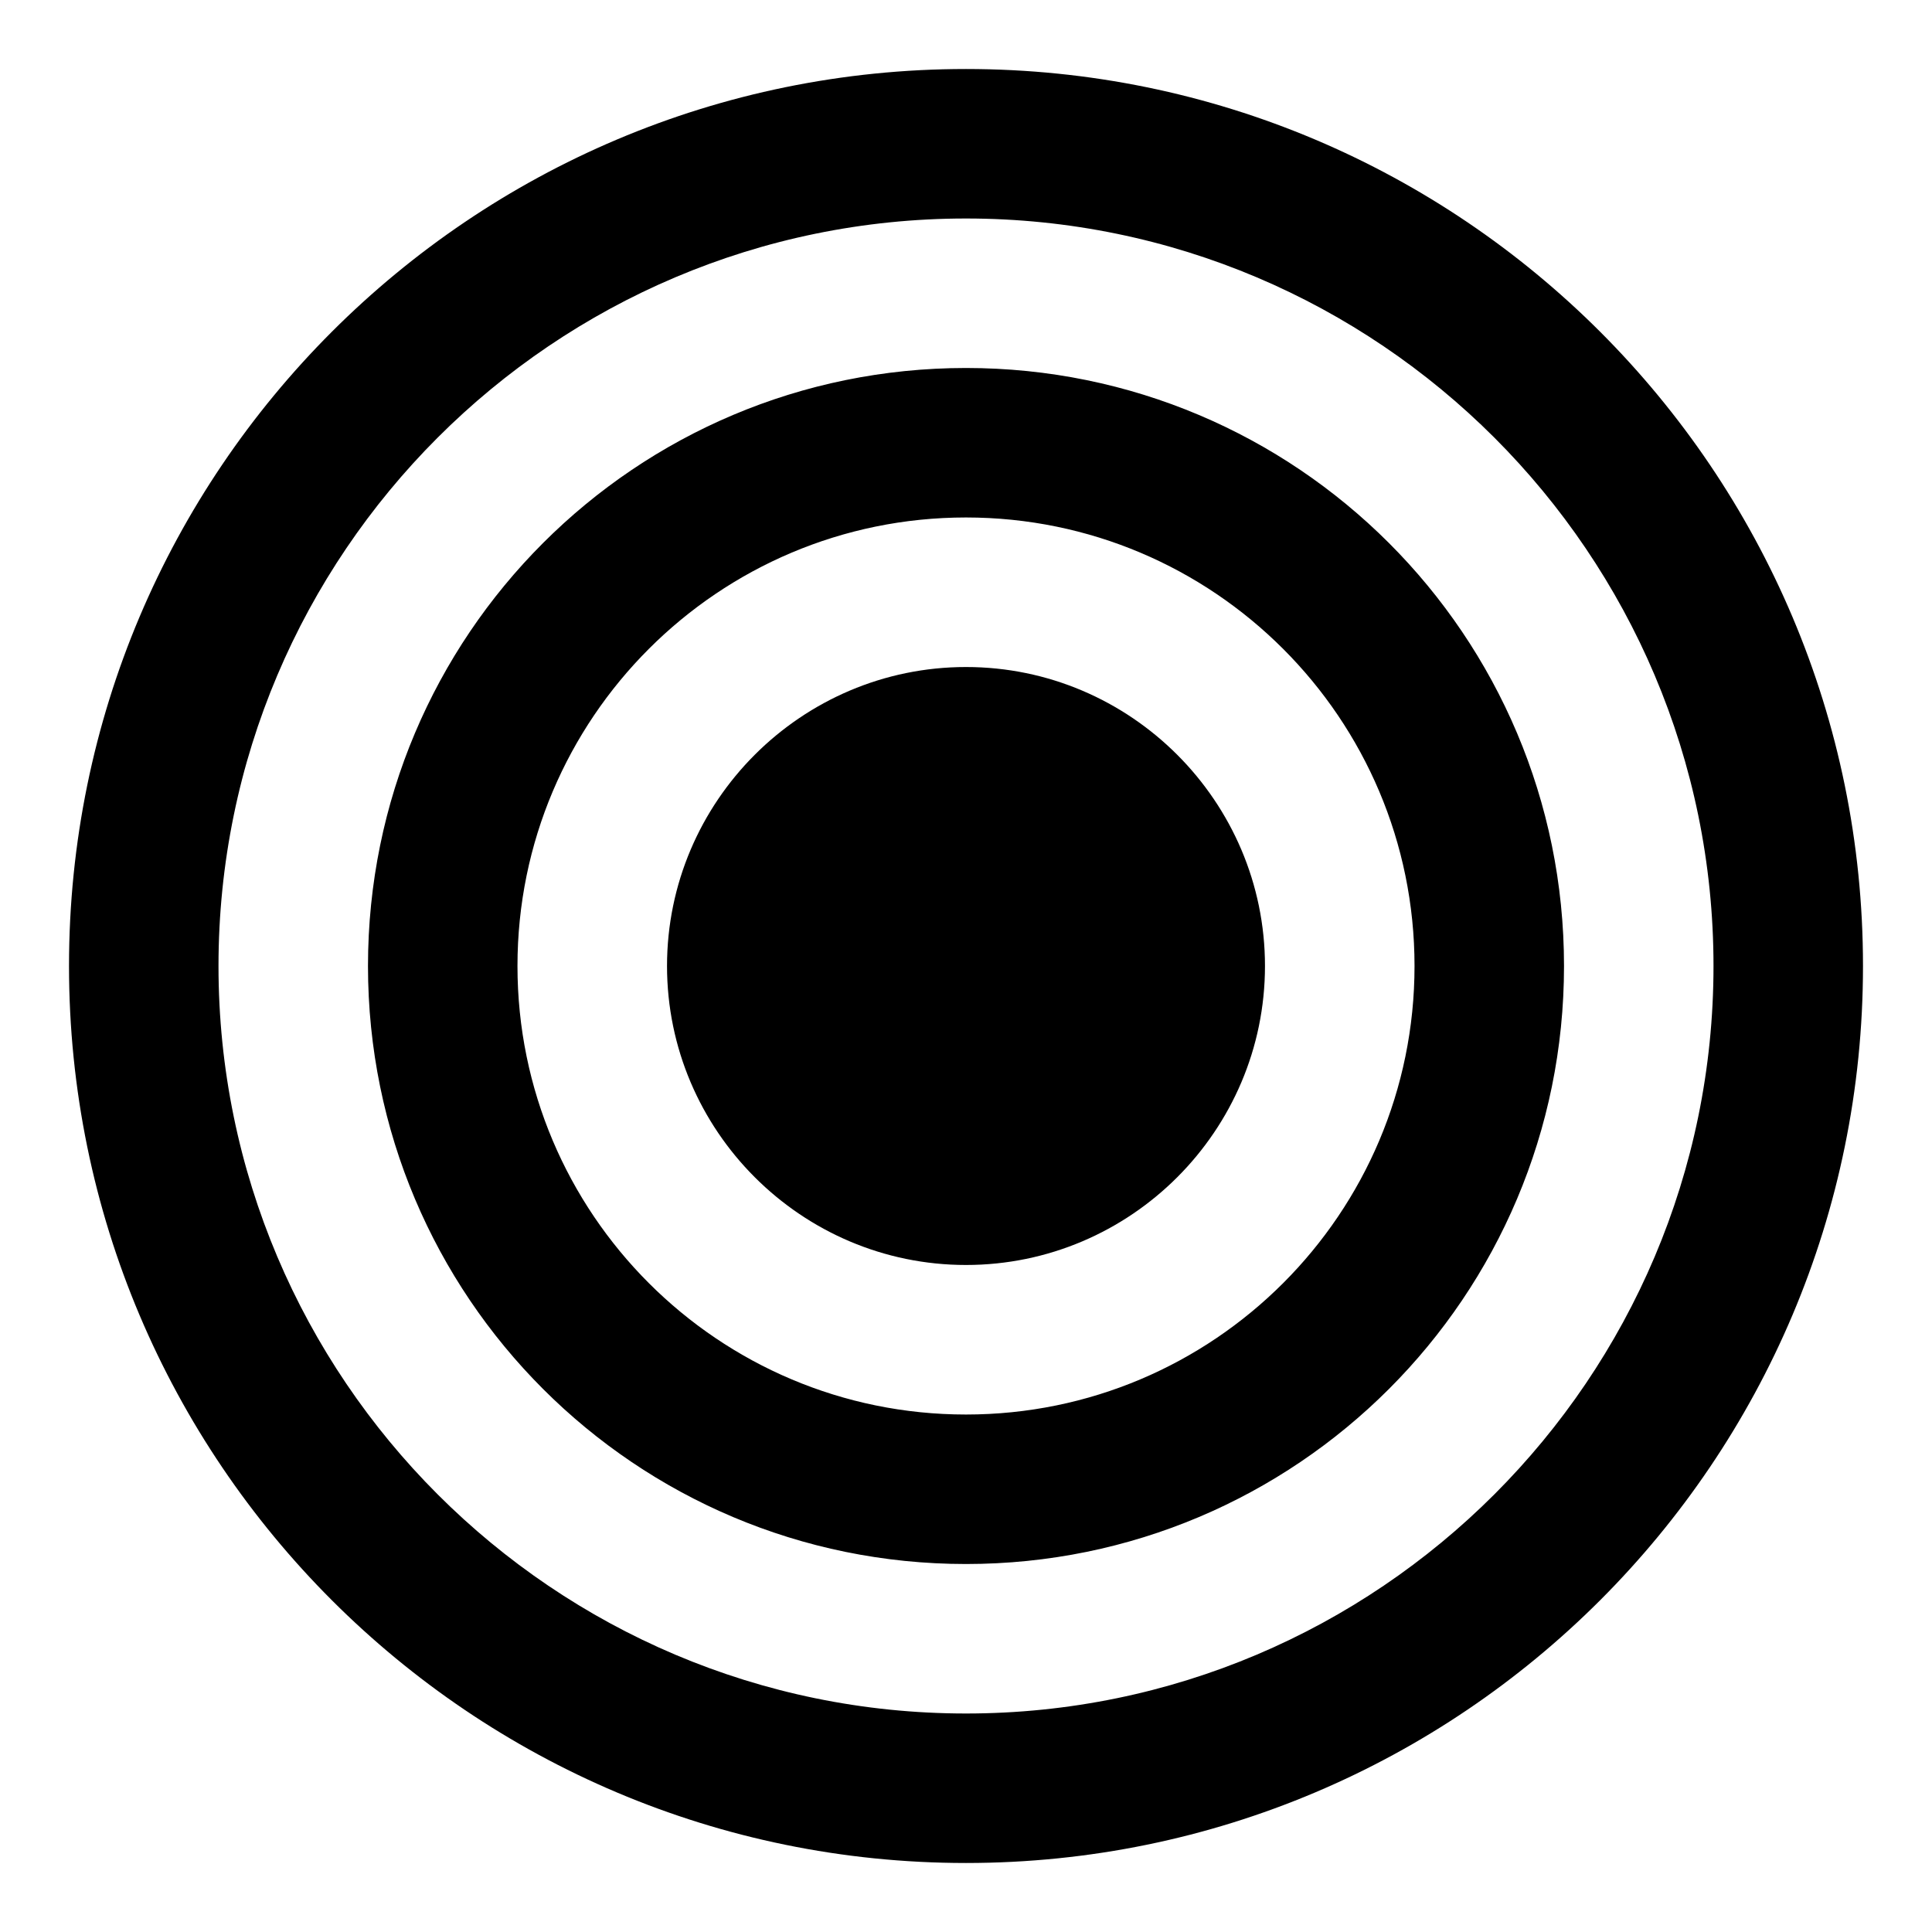<?xml version="1.0" encoding="utf-8"?>
<!-- Generated by IcoMoon.io -->
<!DOCTYPE svg PUBLIC "-//W3C//DTD SVG 1.1//EN" "http://www.w3.org/Graphics/SVG/1.1/DTD/svg11.dtd">
<svg version="1.1" xmlns="http://www.w3.org/2000/svg" xmlns:xlink="http://www.w3.org/1999/xlink" width="32" height="32" viewBox="0 0 32 32">
<path d="M20.952 16c0 2.728-2.225 4.952-4.952 4.952s-4.952-2.225-4.952-4.952 2.225-4.952 4.952-4.952 4.952 2.225 4.952 4.952zM23.429 16c0-4.101-3.327-7.429-7.429-7.429s-7.429 3.327-7.429 7.429 3.327 7.429 7.429 7.429 7.429-3.327 7.429-7.429zM25.905 16c0 5.475-4.43 9.905-9.905 9.905s-9.905-4.43-9.905-9.905 4.43-9.905 9.905-9.905 9.905 4.43 9.905 9.905zM28.381 16c0-6.829-5.552-12.381-12.381-12.381s-12.381 5.552-12.381 12.381 5.552 12.381 12.381 12.381 12.381-5.552 12.381-12.381zM30.857 16c0 8.202-6.655 14.857-14.857 14.857s-14.857-6.655-14.857-14.857 6.655-14.857 14.857-14.857 14.857 6.655 14.857 14.857z"></path>
</svg>
